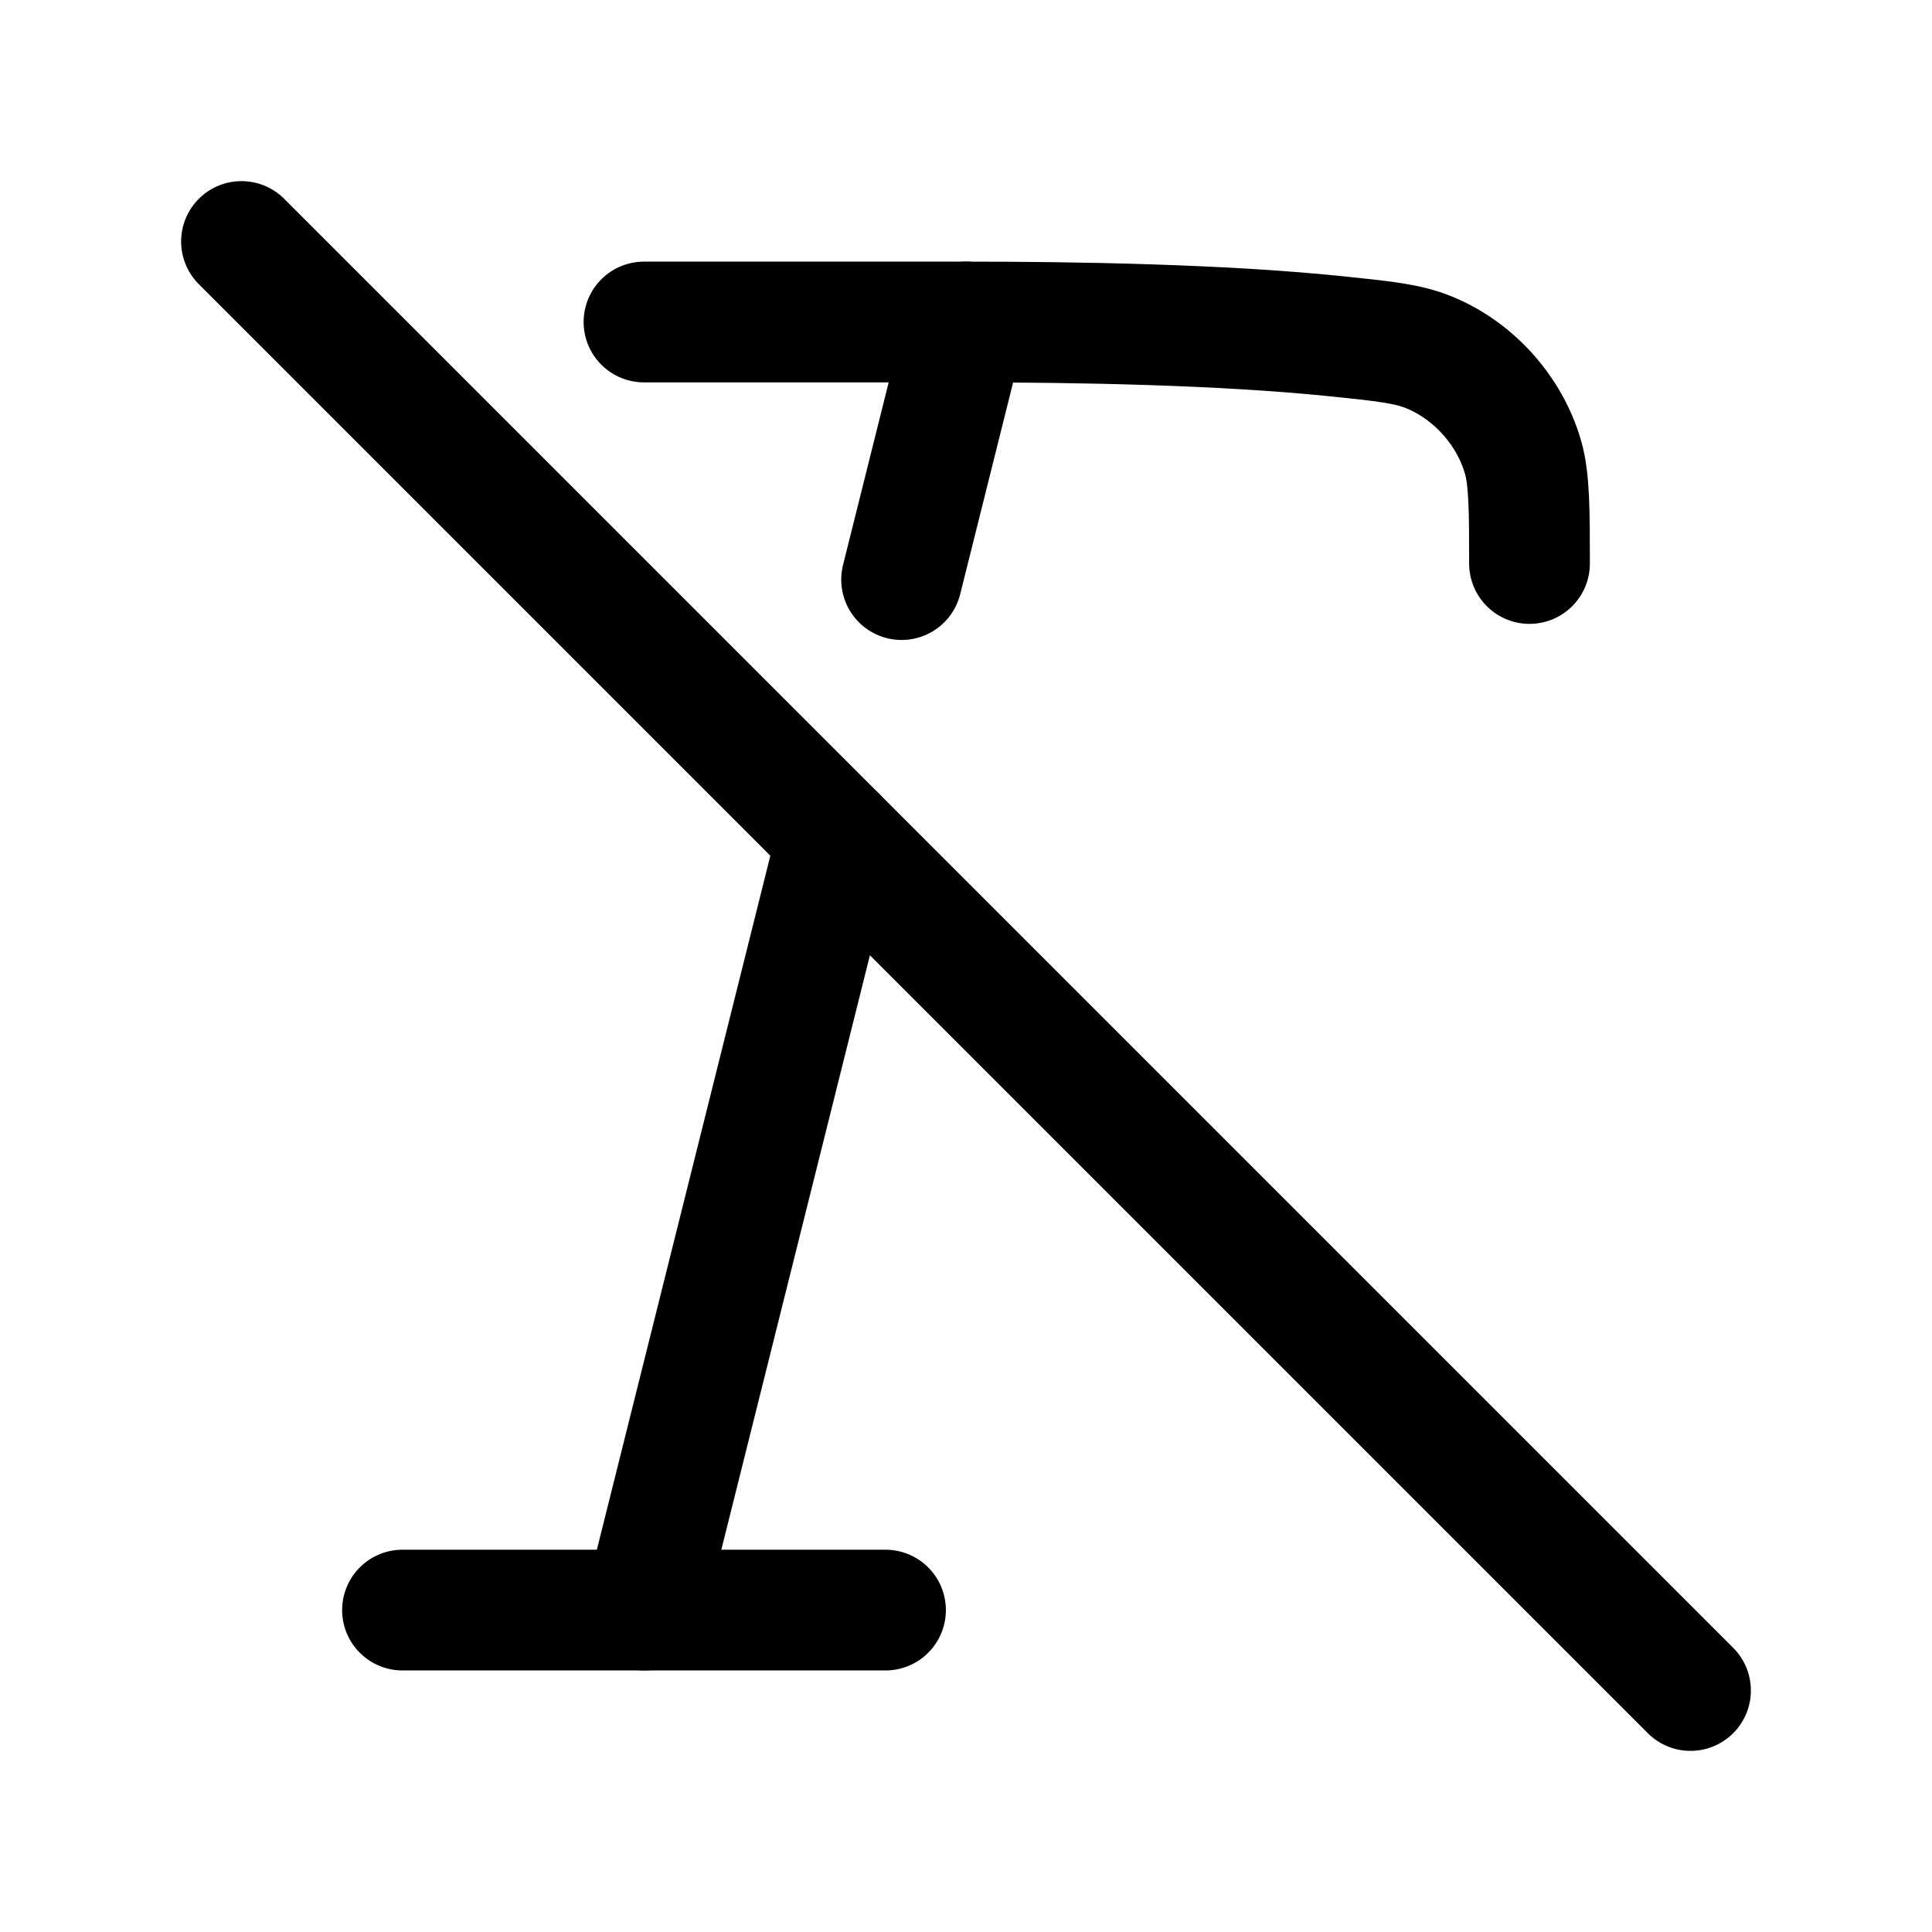 <svg width="24" height="24" viewBox="0 0 24 24" fill="none" xmlns="http://www.w3.org/2000/svg">
    <path d="M11 20.001H5" stroke="currentColor" stroke-width="1.5" stroke-linecap="round" stroke-linejoin="round"/>
    <path d="M3 3L21 21" stroke="currentColor" stroke-width="1.5" stroke-linecap="round" stroke-linejoin="round"/>
    <path d="M19 7C19 6.368 19 5.954 18.919 5.677C18.752 5.101 18.307 4.604 17.754 4.378C17.489 4.269 17.189 4.238 16.588 4.176C15.169 4.031 13.387 4 12 4H8" stroke="currentColor" stroke-width="1.5" stroke-linecap="round"/>
    <path d="M12 4L11.2 7.2M8 20.001L10.4 10.4" stroke="currentColor" stroke-width="1.5" stroke-linecap="round" stroke-linejoin="round"/>
</svg>
